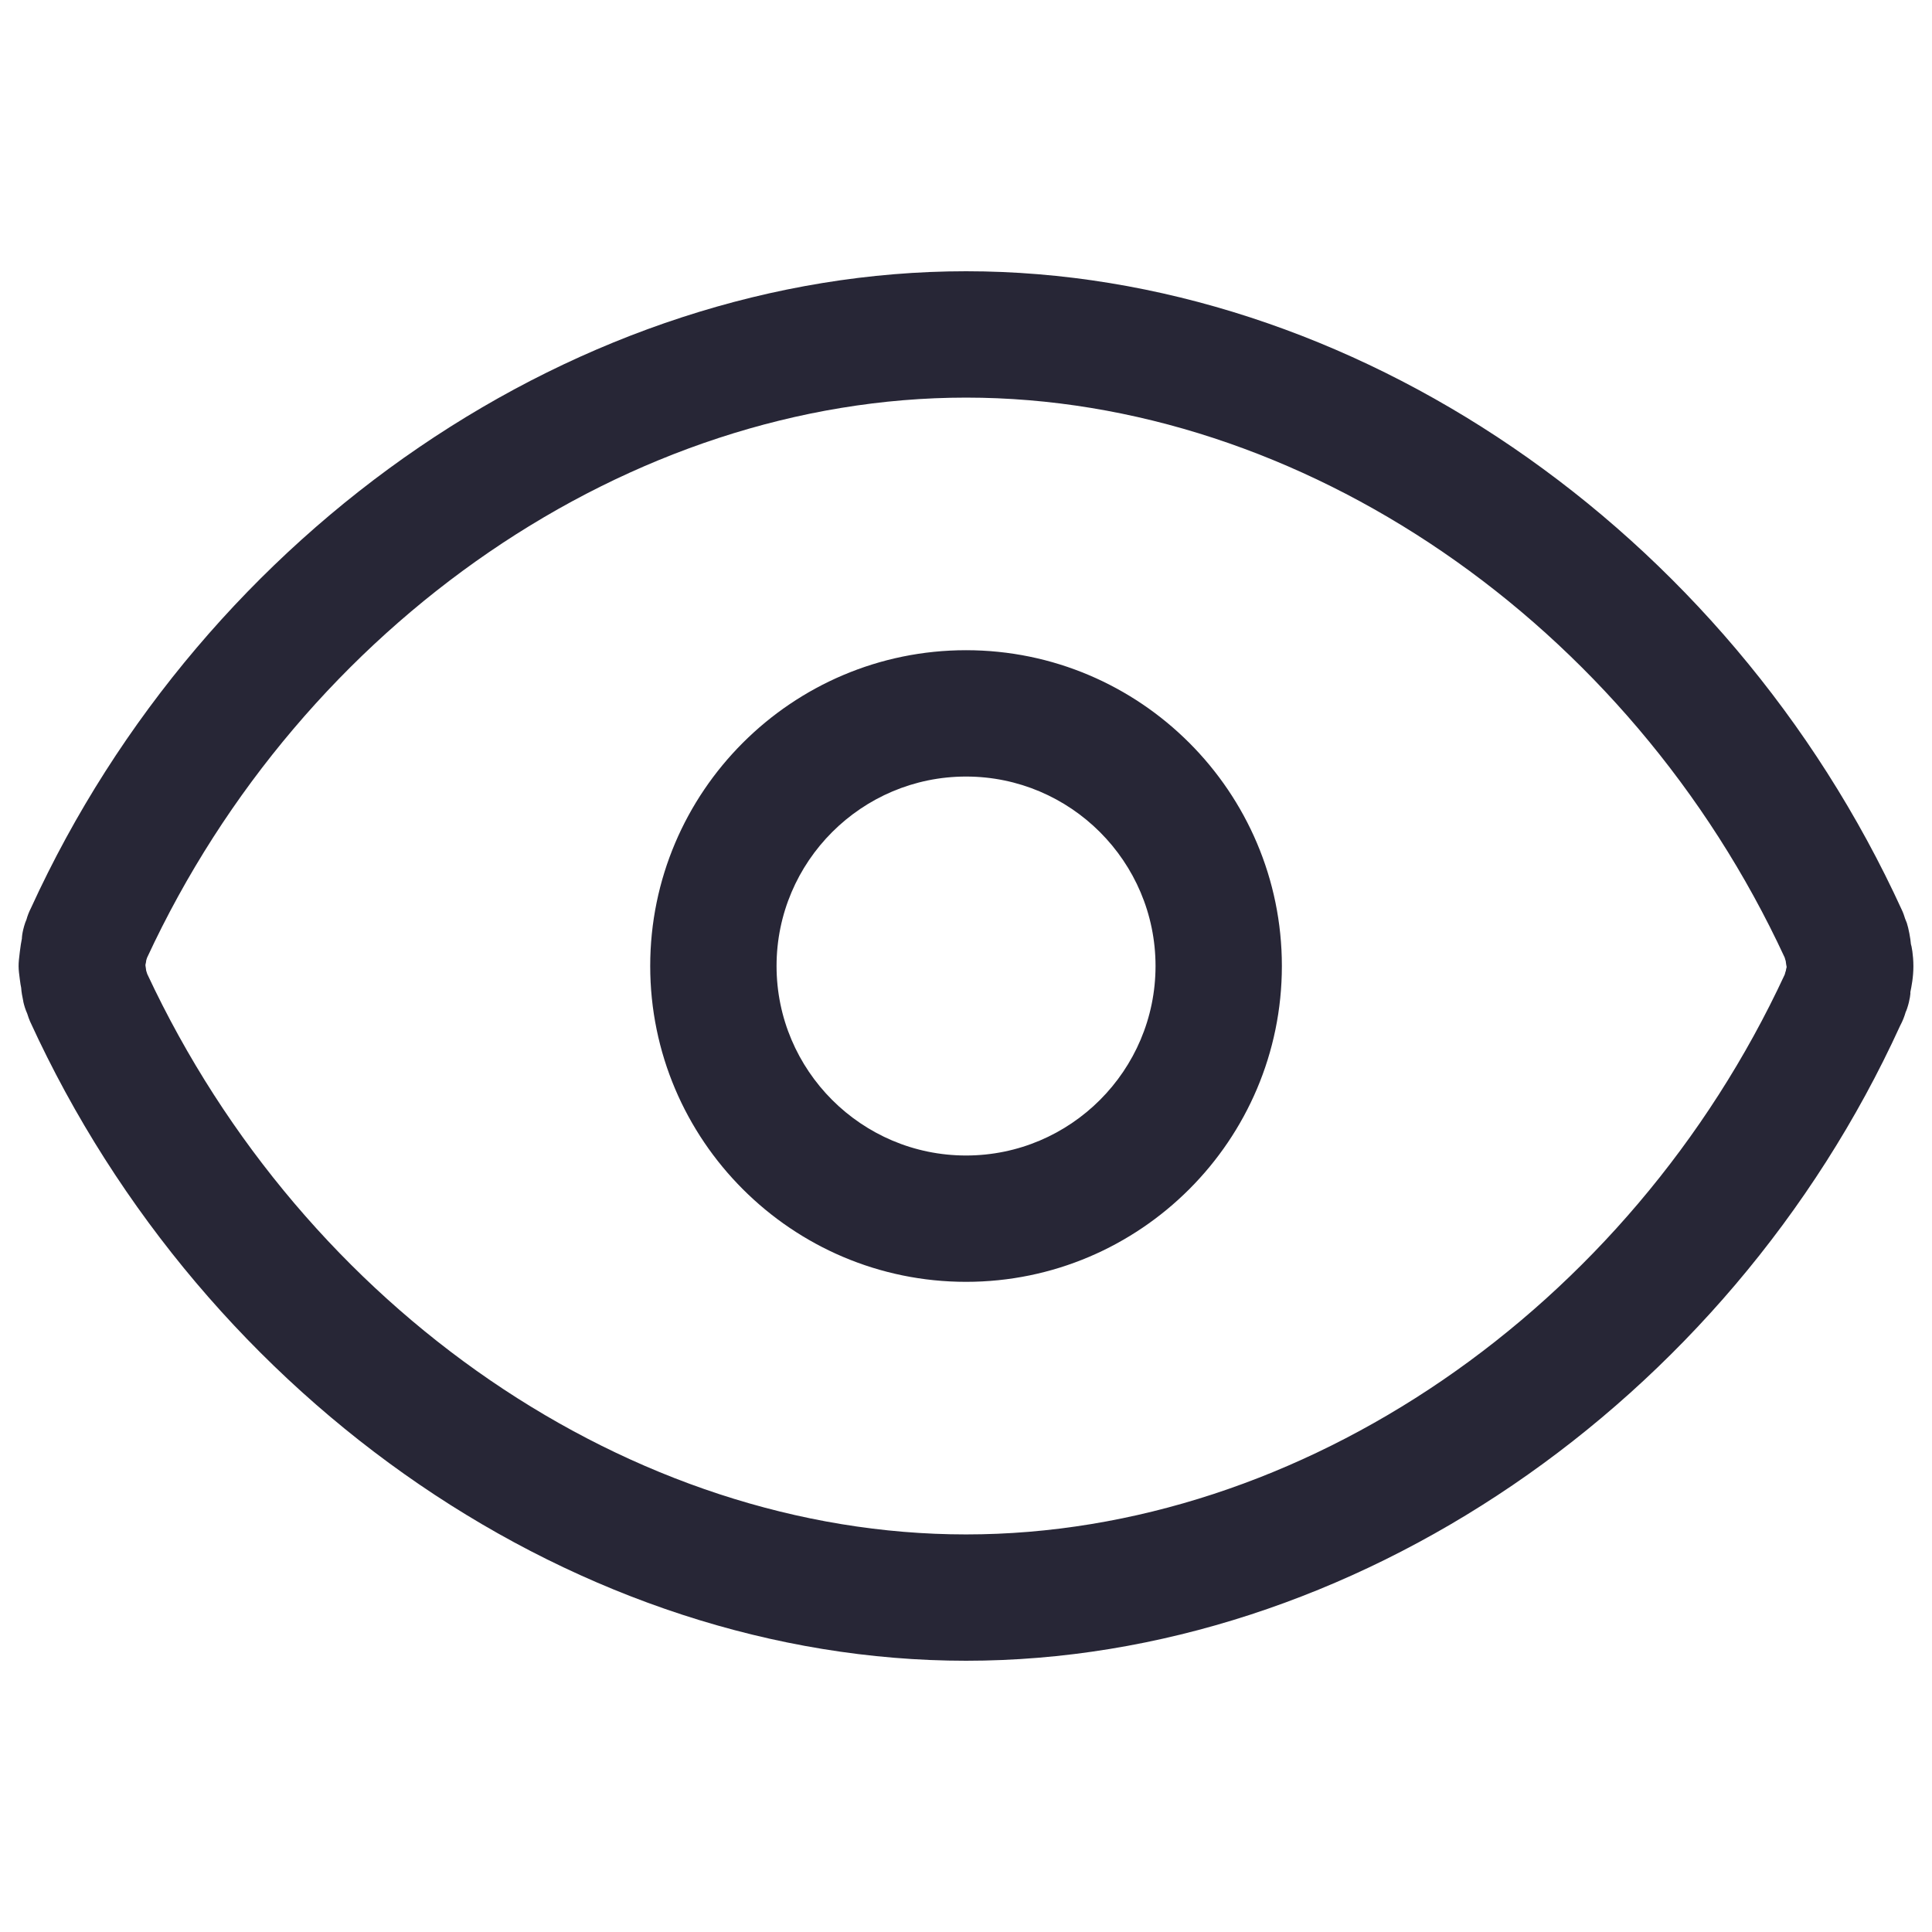 <?xml version="1.0" encoding="utf-8"?>
<!-- Generator: Adobe Illustrator 16.0.0, SVG Export Plug-In . SVG Version: 6.00 Build 0)  -->
<!DOCTYPE svg PUBLIC "-//W3C//DTD SVG 1.1//EN" "http://www.w3.org/Graphics/SVG/1.1/DTD/svg11.dtd">
<svg version="1.1" id="图层_1" xmlns="http://www.w3.org/2000/svg" xmlns:xlink="http://www.w3.org/1999/xlink" x="0px" y="0px"
	 width="283.46px" height="283.46px" viewBox="0 0 283.46 283.46" enable-background="new 0 0 283.46 283.46" xml:space="preserve">
<g>
	<path fill="#272636" d="M280.73,141.762c0-1.671-0.282-3.066-0.363-3.233c-0.061-0.826-0.343-2.335-0.604-3.126
		c-0.07-0.197-0.16-0.403-0.243-0.6c-0.141-0.456-0.291-0.898-0.463-1.252C253.42,77.484,198.23,39.798,141.737,39.798
		c-56.483,0-111.669,37.649-137.188,93.417c-0.308,0.604-0.526,1.184-0.661,1.688c-0.062,0.165-0.131,0.321-0.187,0.469
		c-0.505,1.478-0.514,2.506-0.473,2.238c-0.239,1.085-0.456,3.242-0.456,3.242c-0.06,0.648-0.06,1.169,0.011,1.816
		c0,0,0.216,1.885,0.324,2.267c0.029,0.535,0.161,1.312,0.317,2.018H3.416c0.135,0.604,0.322,1.191,0.579,1.766
		c0.132,0.442,0.289,0.855,0.425,1.168c25.668,56.079,80.846,93.775,137.318,93.775c56.501,0,111.694-37.665,137.037-93.15
		c0.393-0.726,0.645-1.41,0.817-2.007c0.079-0.18,0.151-0.343,0.201-0.503c0.443-1.29,0.535-2.41,0.494-2.41l-0.011,0.011
		C280.458,144.707,280.73,143.365,280.73,141.762L280.73,141.762L280.73,141.762z M262.014,142.447
		c-0.011,0.04-0.031,0.09-0.051,0.131c-0.03,0.122-0.08,0.262-0.11,0.404c-22.811,49.16-70.976,82.146-120.116,82.146
		c-49.021,0-97.098-32.895-120.135-82.228c-0.057-0.174-0.096-0.334-0.156-0.494c-0.012-0.161-0.04-0.292-0.051-0.384
		c-0.02-0.101-0.039-0.241-0.054-0.362v-0.127c0.054-0.208,0.093-0.413,0.116-0.641c0.041-0.12,0.069-0.235,0.116-0.368
		c22.82-49.186,71.023-82.187,120.165-82.187c49.162,0,97.356,33.029,120.104,82.142c0.021,0.097,0.041,0.178,0.072,0.244
		c0.02,0.079,0.039,0.16,0.079,0.246c0.052,0.368,0.092,0.731,0.142,0.912C262.075,142.075,262.042,142.254,262.014,142.447
		L262.014,142.447L262.014,142.447z M141.737,95.397c-25.544,0-46.339,20.785-46.339,46.333c0,25.544,20.795,46.339,46.339,46.339
		c25.543,0,46.337-20.795,46.337-46.339C188.075,116.182,167.281,95.397,141.737,95.397L141.737,95.397L141.737,95.397z
		 M141.737,169.534c-15.318,0-27.802-12.474-27.802-27.804c0-15.323,12.484-27.796,27.802-27.796
		c15.328,0,27.801,12.474,27.801,27.796C169.539,157.06,157.065,169.534,141.737,169.534L141.737,169.534L141.737,169.534z
		 M141.737,169.534"/>
</g>
</svg>
